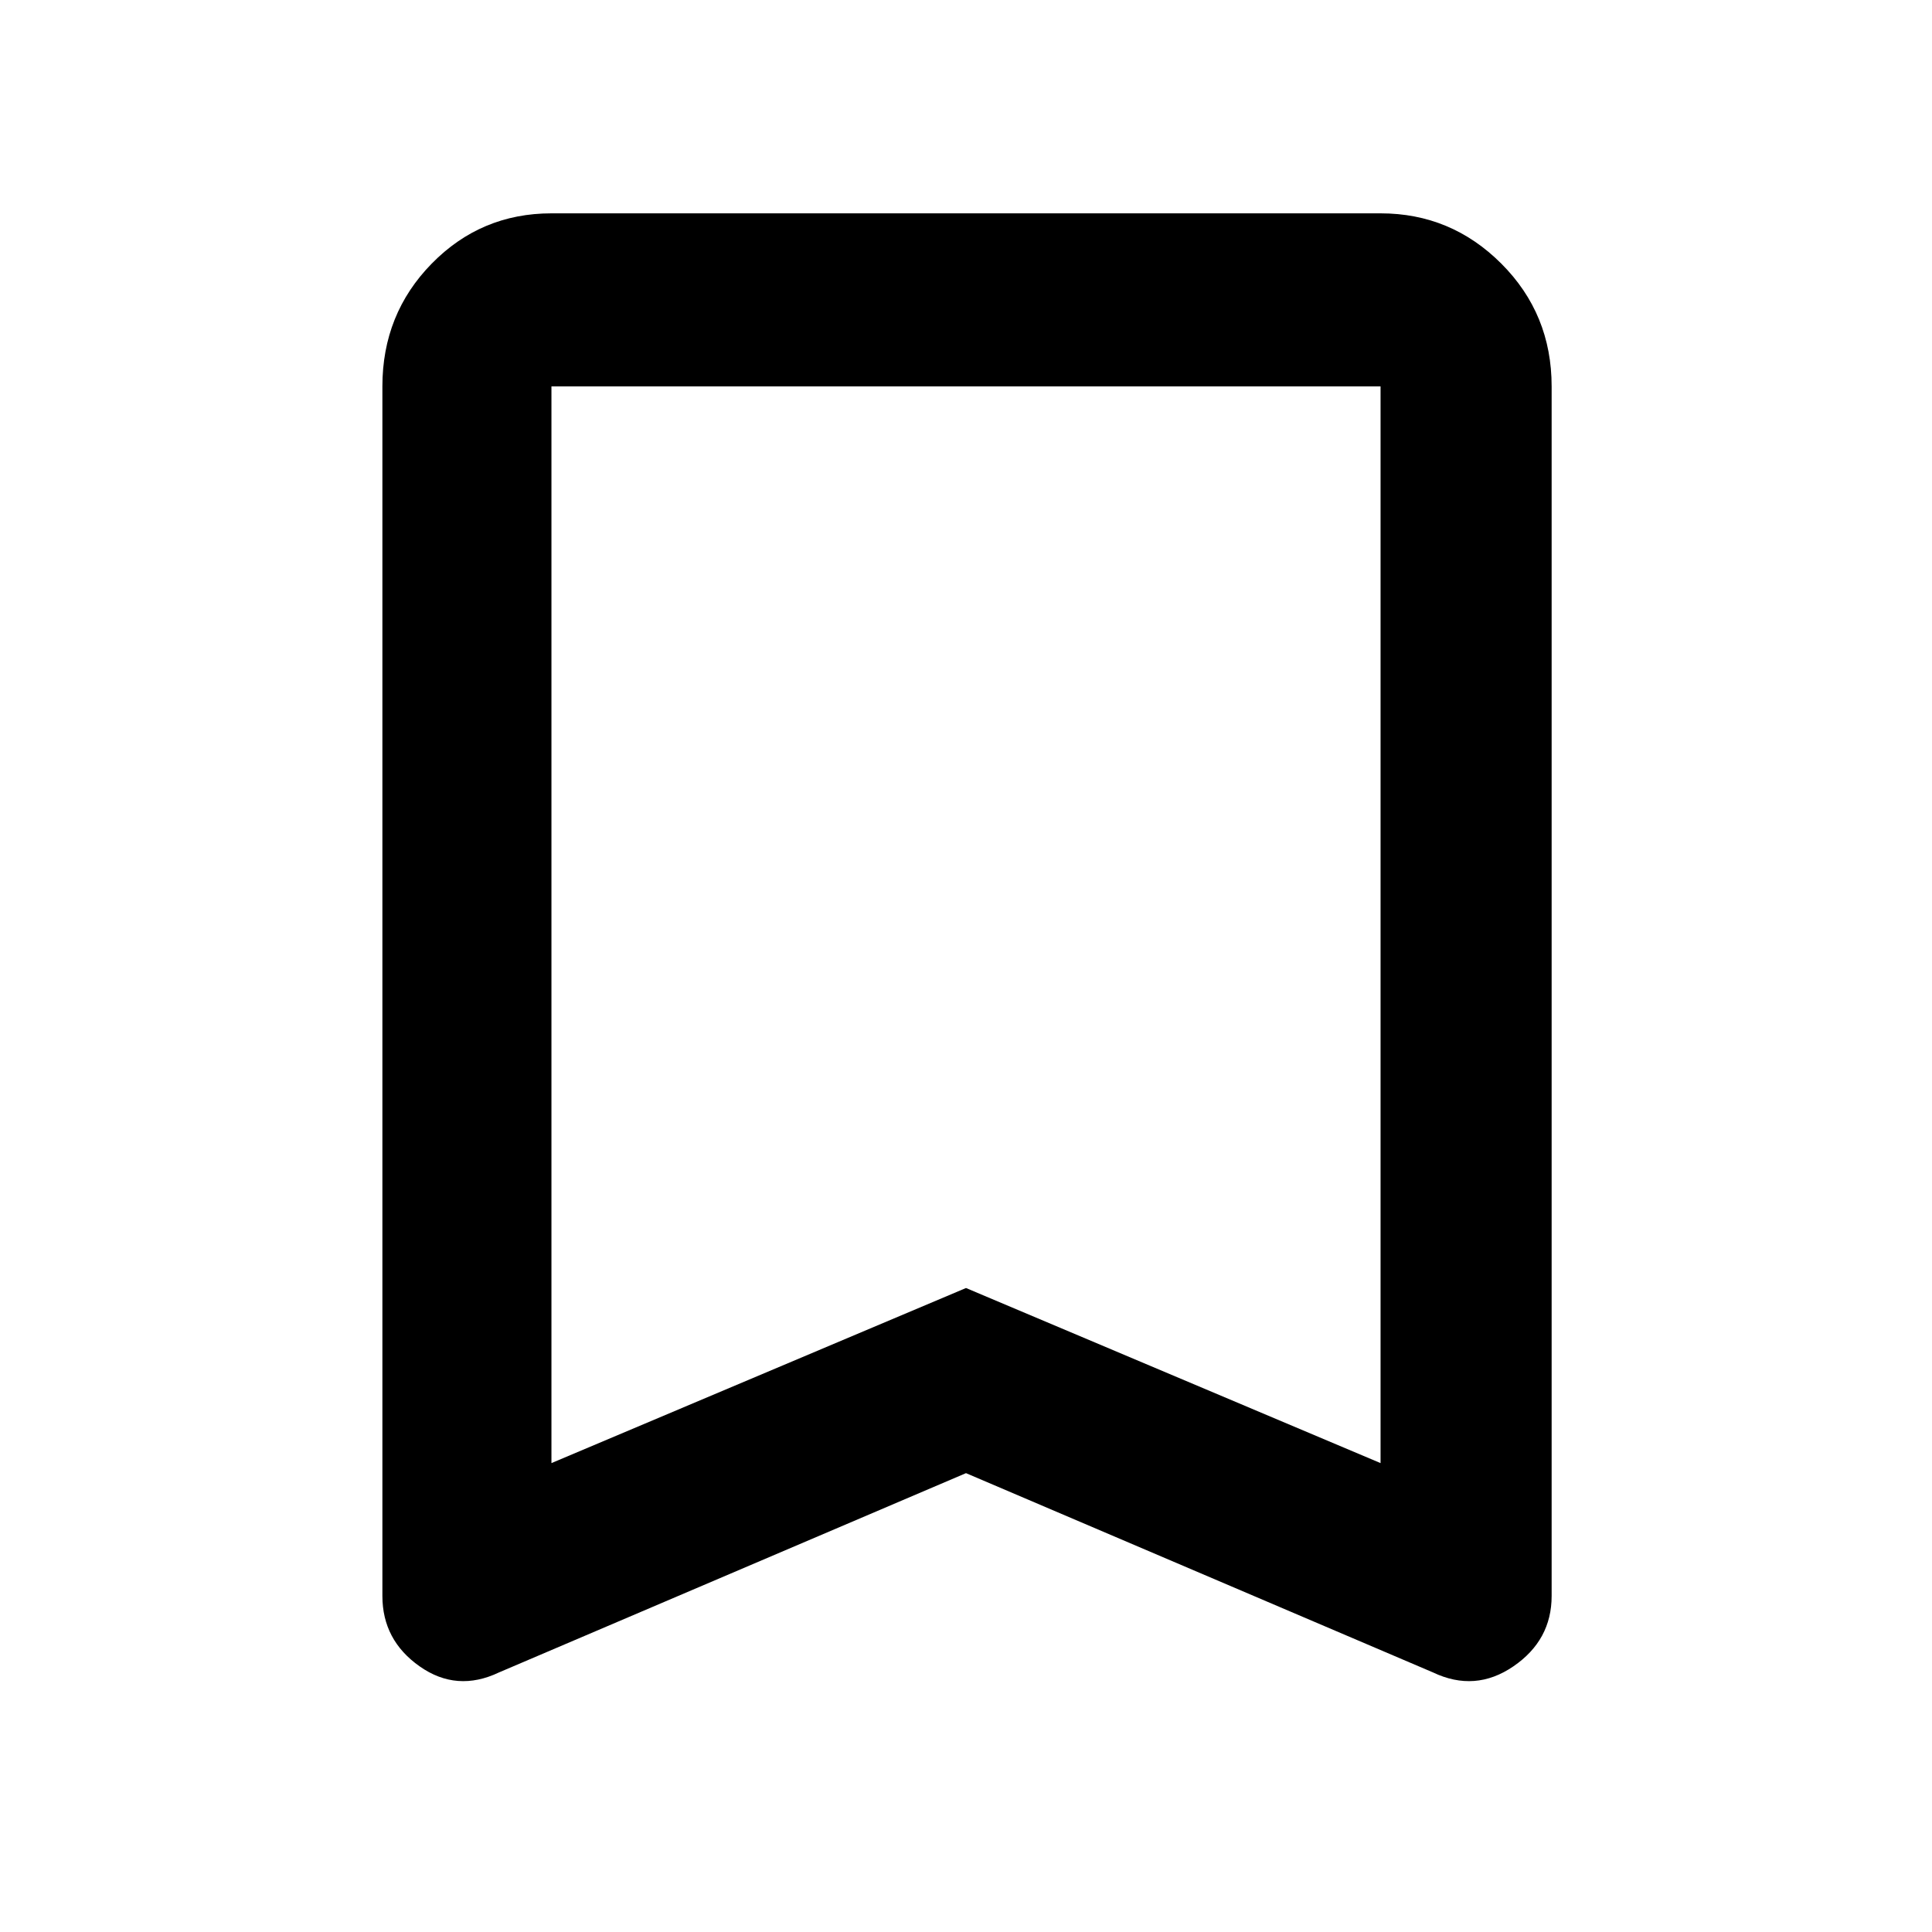 <svg xmlns="http://www.w3.org/2000/svg" height="40" width="40"><path d="M11.417 30.292 20 26.667 28.583 30.292V8Q28.583 8 28.583 8Q28.583 8 28.583 8H11.417Q11.417 8 11.417 8Q11.417 8 11.417 8ZM10.333 34.625Q9.458 35.042 8.688 34.5Q7.917 33.958 7.917 33.042V8Q7.917 6.5 8.938 5.458Q9.958 4.417 11.417 4.417H28.583Q30.042 4.417 31.083 5.458Q32.125 6.5 32.125 8V33.042Q32.125 33.958 31.333 34.5Q30.542 35.042 29.667 34.625L20 30.5ZM11.417 8Q11.417 8 11.417 8Q11.417 8 11.417 8H28.583Q28.583 8 28.583 8Q28.583 8 28.583 8H20Z"/></svg>